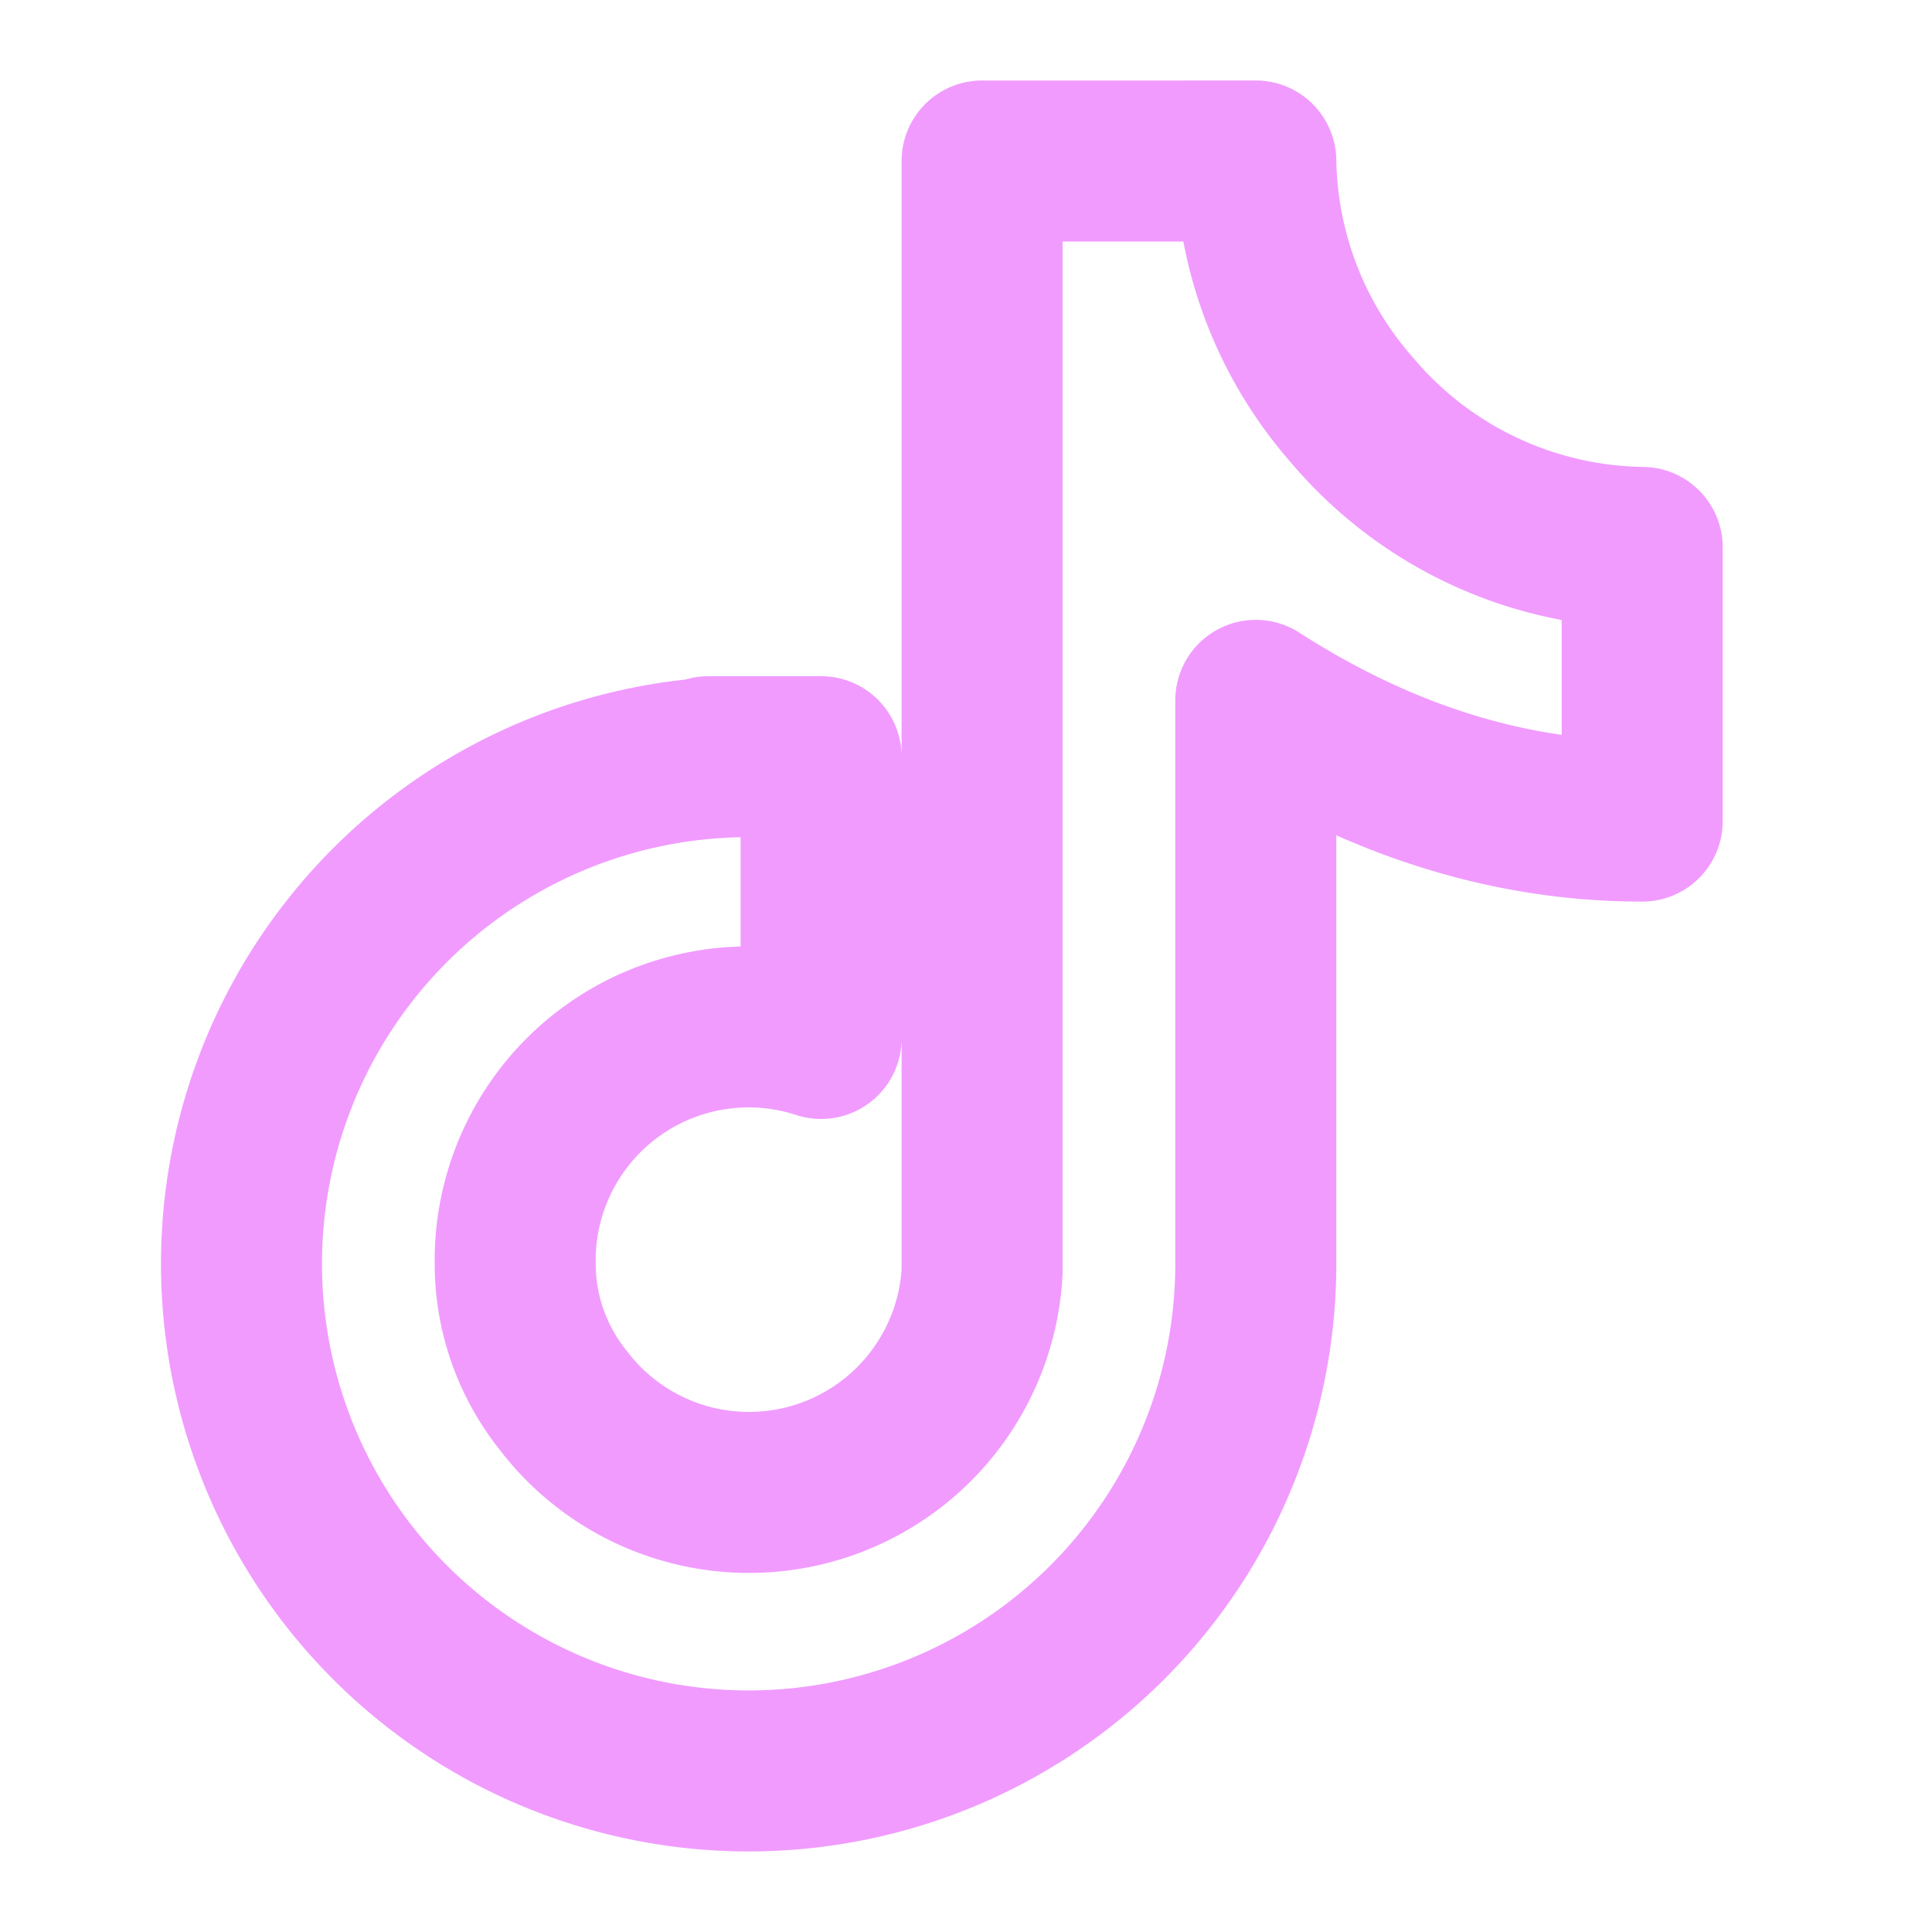 <svg xmlns="http://www.w3.org/2000/svg" fill="none" viewBox="0 0 24 24">
  <path stroke="#F19BFF" stroke-width="2" stroke-linecap="round" stroke-linejoin="round" d="M16.8 5.1A4.8 4.8 0 0 1 15.6 2h-.9m2.1 3.1a4.8 4.8 0 0 0 3.6 1.7v3.4c-1.8 0-3.4-.6-4.8-1.5v7a6.3 6.3 0 1 1-6.4-6.3m-2.2 8c-.4-.5-.6-1.1-.6-1.7a2.9 2.9 0 0 1 3.8-2.8V9.4H8.8m6-7.4h-2.6v13.8A2.9 2.9 0 0 1 7 17.4"/>
</svg>
